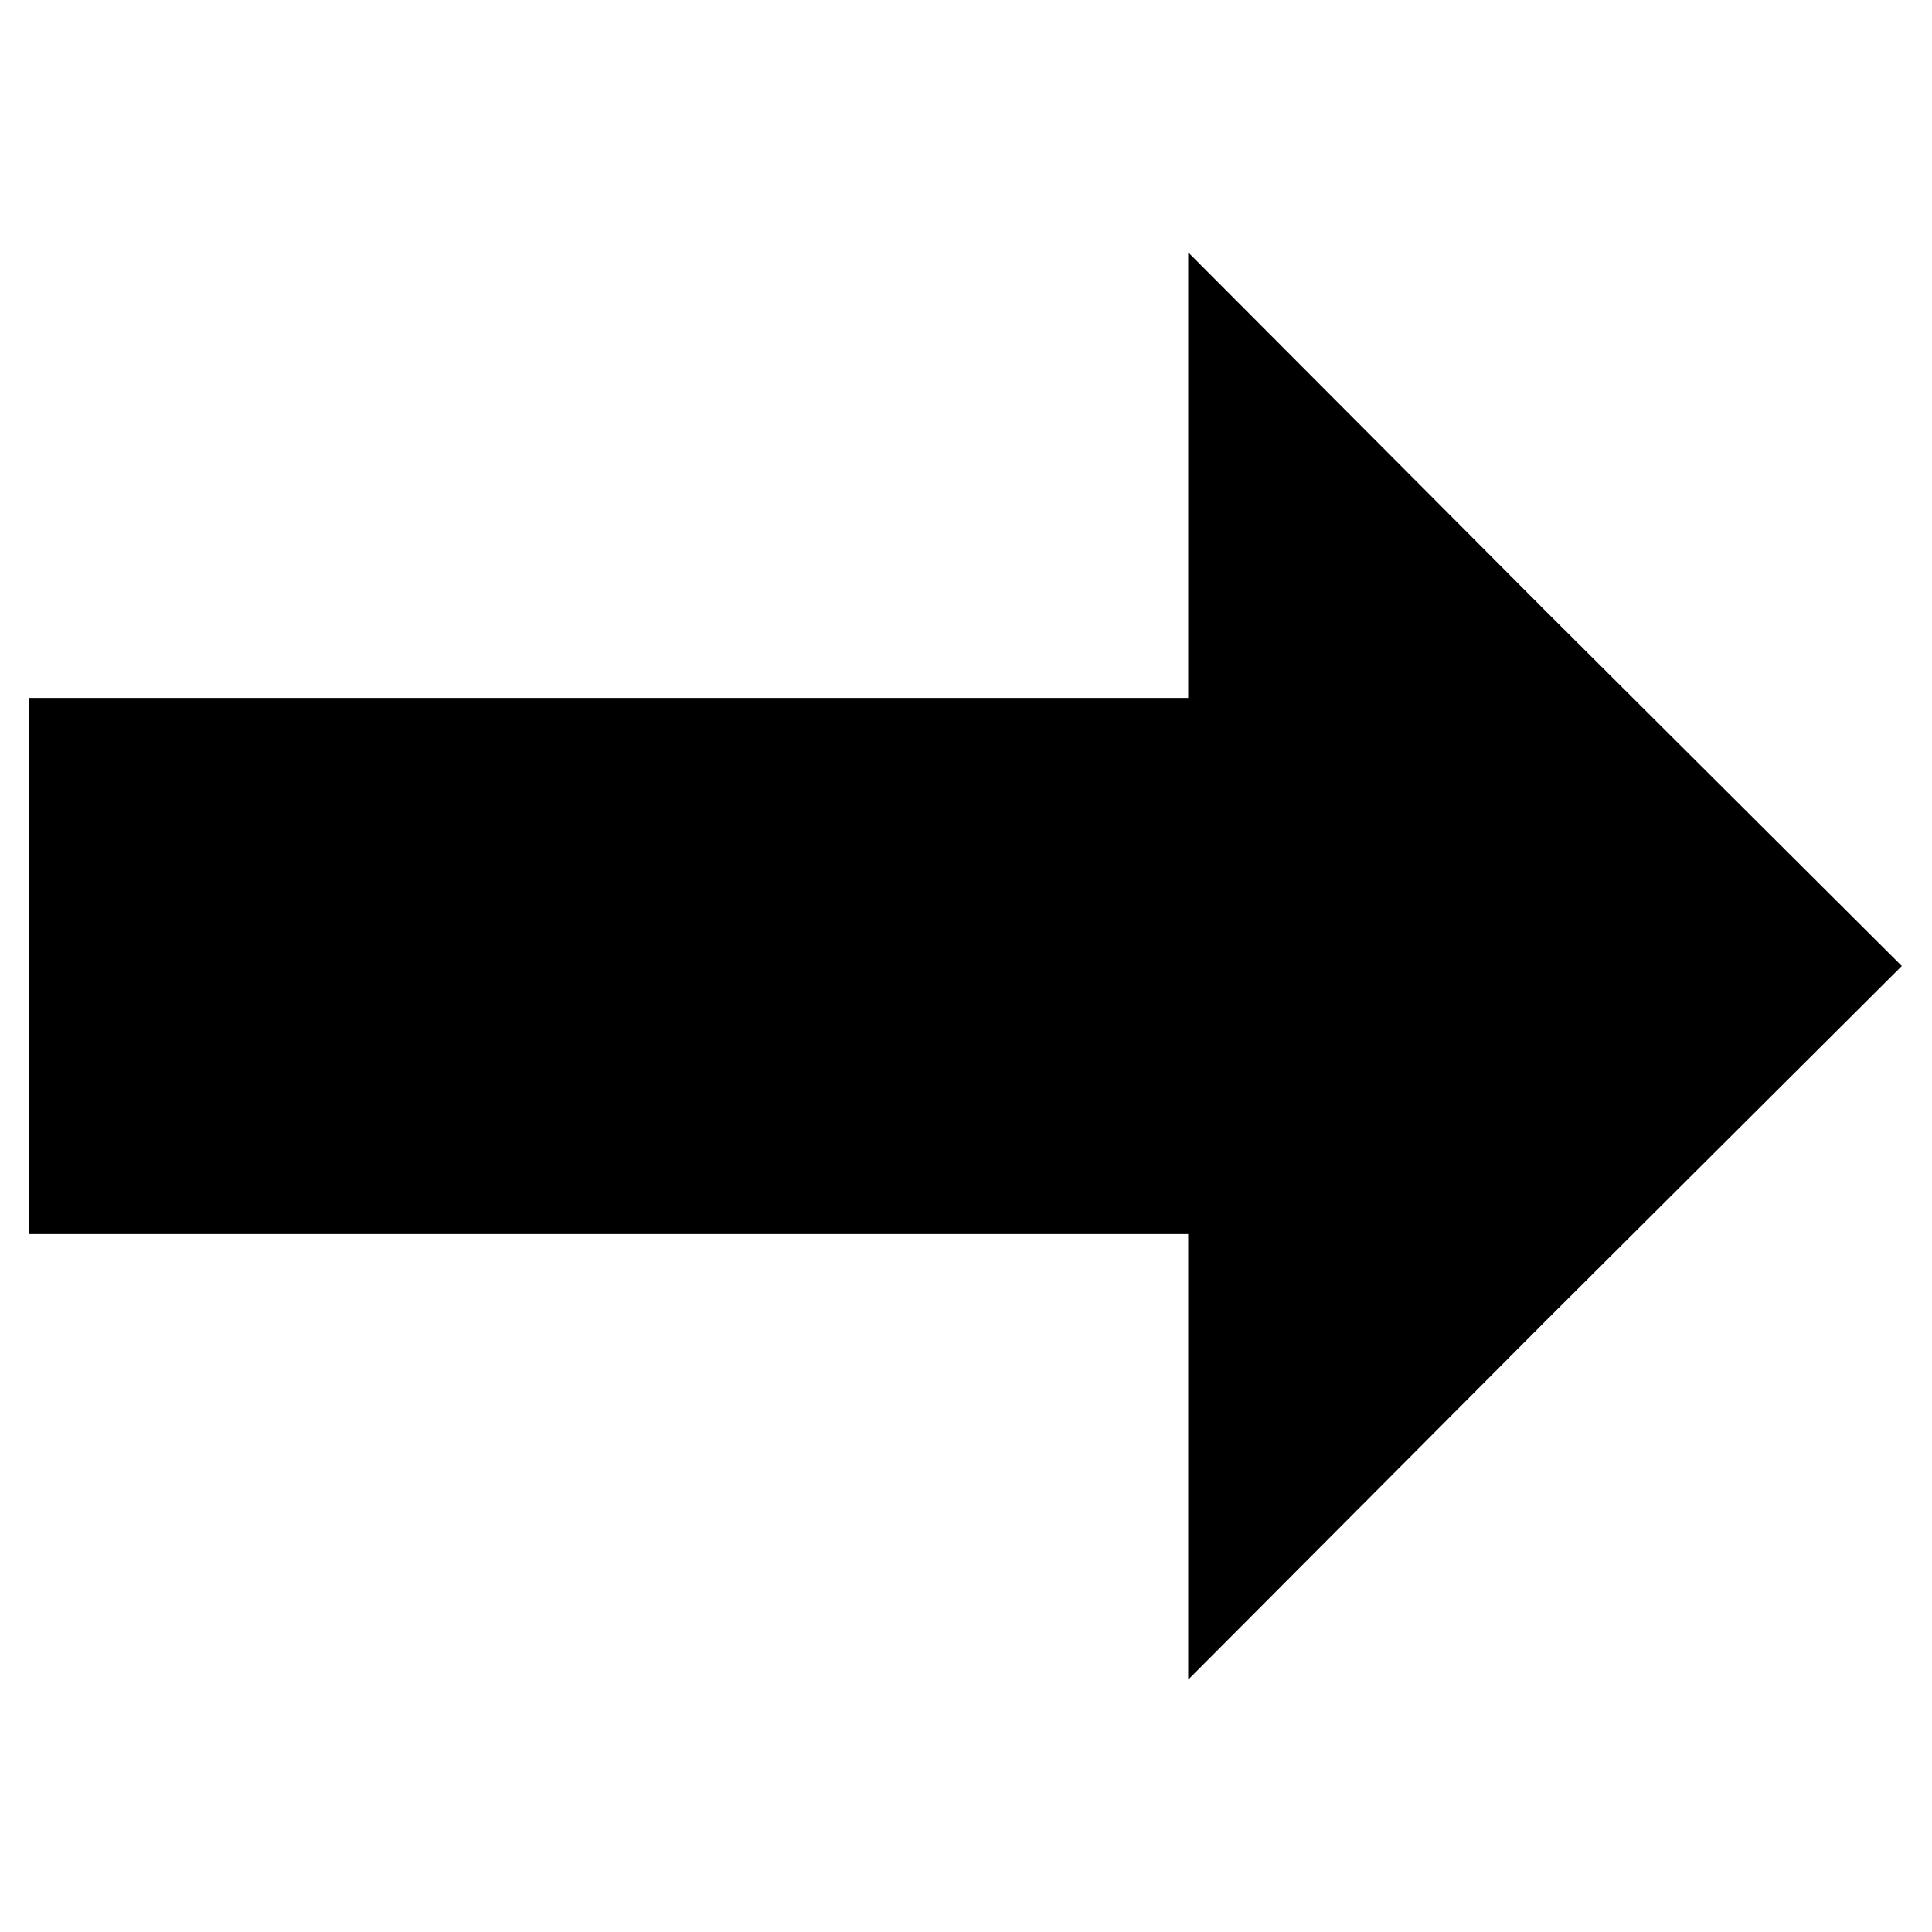 <?xml version="1.0" encoding="utf-8"?>
<!-- Generator: Adobe Illustrator 26.0.1, SVG Export Plug-In . SVG Version: 6.00 Build 0)  -->
<svg version="1.1" id="Слой_1" xmlns="http://www.w3.org/2000/svg" xmlns:xlink="http://www.w3.org/1999/xlink" x="0px" y="0px"
	 viewBox="0 0 16 16" style="enable-background:new 0 0 16 16;" width="16" height="16" xml:space="preserve">
<g transform="translate(0,200) scale(0.1,-0.1)">
	<path d="M98.4,1960.6v-18.4h-48h-48V1920v-22.2h48h48v-18.4v-18.5l29.5,29.6l29.6,29.5l-29.6,29.5l-29.5,29.6V1960.6z"/>
</g>
</svg>
